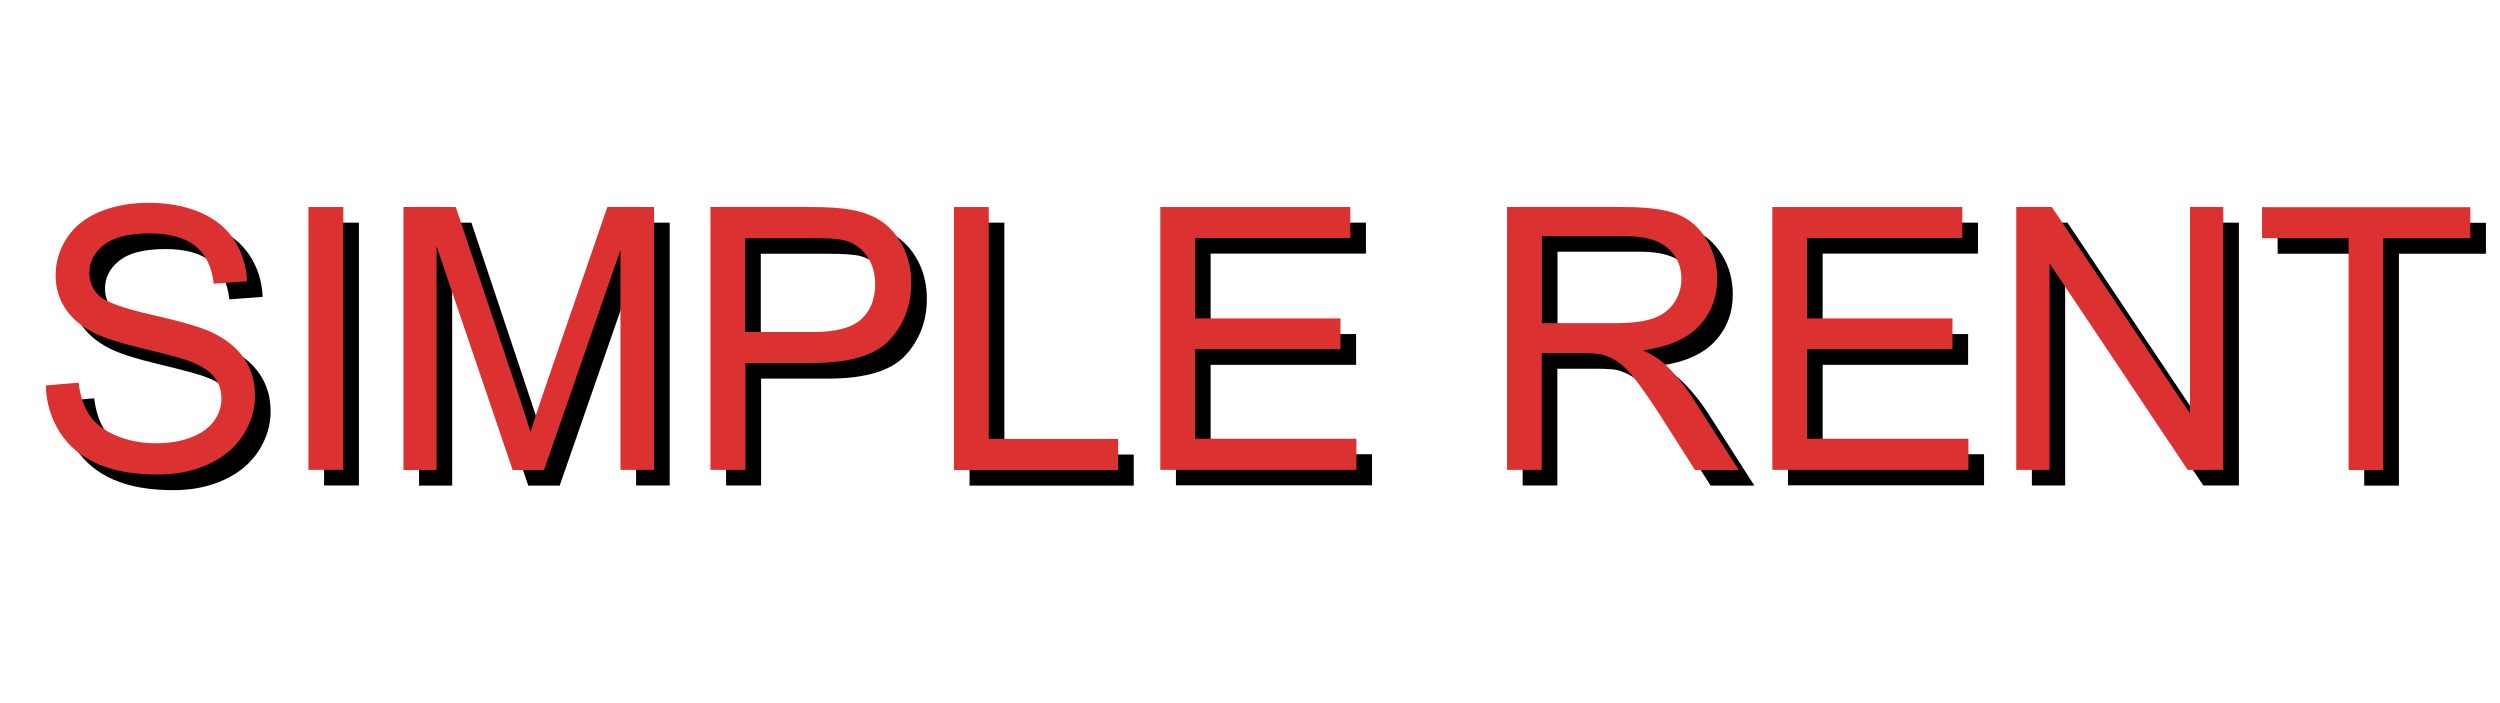<?xml version="1.0" encoding="utf-8"?>
<!-- Generator: Adobe Illustrator 23.0.3, SVG Export Plug-In . SVG Version: 6.00 Build 0)  -->
<svg version="1.1" id="Layer_1" xmlns="http://www.w3.org/2000/svg" xmlns:xlink="http://www.w3.org/1999/xlink" x="0px" y="0px"
	 viewBox="0 0 160 45" style="enable-background:new 0 0 160 45;" xml:space="preserve">
<style type="text/css">
	.st0{fill:none;}
	.st1{fill:#DB3131;}
</style>
<g>
	<rect x="2.88" y="14.25" class="st0" width="160.13" height="33.88"/>
	<path d="M3.93,25.67l2.1-0.18c0.1,0.84,0.33,1.53,0.69,2.07s0.93,0.98,1.69,1.31c0.77,0.33,1.63,0.5,2.58,0.5
		c0.85,0,1.6-0.13,2.25-0.38c0.65-0.25,1.13-0.6,1.45-1.04c0.32-0.44,0.48-0.92,0.48-1.44c0-0.53-0.15-0.99-0.46-1.38
		c-0.31-0.39-0.81-0.72-1.51-0.99c-0.45-0.18-1.45-0.45-3-0.82c-1.54-0.37-2.63-0.72-3.25-1.05c-0.8-0.42-1.4-0.94-1.8-1.57
		c-0.39-0.62-0.59-1.32-0.59-2.09c0-0.85,0.24-1.64,0.72-2.38c0.48-0.74,1.19-1.3,2.11-1.68c0.93-0.38,1.95-0.57,3.09-0.57
		c1.25,0,2.35,0.2,3.3,0.6c0.95,0.4,1.69,0.99,2.2,1.77c0.51,0.78,0.79,1.66,0.83,2.65l-2.13,0.16c-0.12-1.06-0.5-1.87-1.17-2.41
		c-0.66-0.54-1.64-0.81-2.93-0.81c-1.35,0-2.33,0.25-2.94,0.74c-0.62,0.49-0.92,1.09-0.92,1.78c0,0.6,0.22,1.1,0.65,1.49
		c0.43,0.39,1.55,0.79,3.36,1.2c1.81,0.41,3.05,0.77,3.72,1.07c0.98,0.45,1.7,1.02,2.17,1.72c0.47,0.69,0.7,1.49,0.7,2.39
		c0,0.9-0.26,1.74-0.77,2.53c-0.51,0.79-1.25,1.41-2.21,1.85s-2.04,0.66-3.24,0.66c-1.52,0-2.8-0.22-3.83-0.67s-1.84-1.11-2.42-2
		C4.27,27.8,3.96,26.79,3.93,25.67z"/>
	<path d="M20.74,31.08V14.25h2.23v16.82H20.74z"/>
	<path d="M26.82,31.08V14.25h3.35l3.98,11.91c0.37,1.11,0.64,1.94,0.8,2.49c0.19-0.61,0.49-1.51,0.89-2.7l4.03-11.7h2.99v16.82
		h-2.15V17l-4.89,14.08h-2.01l-4.87-14.32v14.32H26.82z"/>
	<path d="M46.47,31.08V14.25h6.35c1.12,0,1.97,0.05,2.56,0.16c0.83,0.14,1.52,0.4,2.08,0.79c0.56,0.39,1.01,0.93,1.35,1.62
		c0.34,0.7,0.51,1.46,0.51,2.29c0,1.43-0.46,2.64-1.37,3.63c-0.91,0.99-2.56,1.49-4.93,1.49h-4.31v6.84H46.47z M48.69,22.25h4.35
		c1.44,0,2.46-0.27,3.06-0.8c0.6-0.54,0.91-1.29,0.91-2.26c0-0.7-0.18-1.31-0.53-1.81c-0.36-0.5-0.82-0.83-1.41-0.99
		c-0.38-0.1-1.07-0.15-2.08-0.15h-4.3V22.25z"/>
	<path d="M62.05,31.08V14.25h2.23v14.84h8.28v1.99H62.05z"/>
	<path d="M75.26,31.08V14.25h12.16v1.98h-9.94v5.15h9.31v1.97h-9.31v5.72h10.33v1.99H75.26z"/>
	<path d="M97.45,31.08V14.25h7.46c1.5,0,2.64,0.15,3.42,0.45c0.78,0.3,1.4,0.84,1.87,1.6c0.47,0.76,0.7,1.61,0.7,2.54
		c0,1.19-0.39,2.2-1.16,3.02c-0.77,0.82-1.97,1.34-3.58,1.56c0.59,0.28,1.04,0.56,1.34,0.84c0.65,0.6,1.27,1.34,1.85,2.24l2.93,4.58
		h-2.8l-2.23-3.5c-0.65-1.01-1.19-1.78-1.61-2.32s-0.8-0.91-1.13-1.13c-0.33-0.21-0.67-0.36-1.02-0.45
		c-0.25-0.05-0.67-0.08-1.24-0.08h-2.58v7.47H97.45z M99.67,21.68h4.79c1.02,0,1.81-0.11,2.39-0.32c0.57-0.21,1.01-0.55,1.31-1.01
		c0.3-0.46,0.45-0.97,0.45-1.51c0-0.8-0.29-1.45-0.87-1.96c-0.58-0.51-1.49-0.77-2.74-0.77h-5.32V21.68z"/>
	<path d="M114.43,31.08V14.25h12.16v1.98h-9.94v5.15h9.31v1.97h-9.31v5.72h10.33v1.99H114.43z"/>
	<path d="M130.04,31.08V14.25h2.28l8.84,13.21V14.25h2.13v16.82h-2.28l-8.84-13.22v13.22H130.04z"/>
	<path d="M151.31,31.08V16.24h-5.54v-1.98h13.33v1.98h-5.57v14.84H151.31z"/>
</g>
<g>
	<rect x="1.88" y="13.25" class="st0" width="160.13" height="19.75"/>
	<path class="st1" d="M2.93,24.67l2.1-0.18c0.1,0.84,0.33,1.53,0.69,2.07s0.93,0.98,1.69,1.31c0.77,0.33,1.63,0.5,2.58,0.5
		c0.85,0,1.6-0.13,2.25-0.38c0.65-0.25,1.13-0.6,1.45-1.04c0.32-0.44,0.48-0.92,0.48-1.44c0-0.53-0.15-0.99-0.46-1.38
		c-0.31-0.39-0.81-0.72-1.51-0.99c-0.45-0.18-1.45-0.45-3-0.82c-1.54-0.37-2.63-0.72-3.25-1.05c-0.8-0.42-1.4-0.94-1.8-1.57
		c-0.39-0.62-0.59-1.32-0.59-2.09c0-0.85,0.24-1.64,0.72-2.38c0.48-0.74,1.19-1.3,2.11-1.68c0.93-0.38,1.95-0.57,3.09-0.57
		c1.25,0,2.35,0.2,3.3,0.6c0.95,0.4,1.69,0.99,2.2,1.77c0.51,0.78,0.79,1.66,0.83,2.65l-2.13,0.16c-0.12-1.06-0.5-1.87-1.17-2.41
		c-0.66-0.54-1.64-0.81-2.93-0.81c-1.35,0-2.33,0.25-2.94,0.74c-0.62,0.49-0.92,1.09-0.92,1.78c0,0.6,0.22,1.1,0.65,1.49
		c0.43,0.39,1.55,0.79,3.36,1.2c1.81,0.41,3.05,0.77,3.72,1.07c0.98,0.45,1.7,1.02,2.17,1.72c0.47,0.69,0.7,1.49,0.7,2.39
		c0,0.9-0.26,1.74-0.77,2.53c-0.51,0.79-1.25,1.41-2.21,1.85s-2.04,0.66-3.24,0.66c-1.52,0-2.8-0.22-3.83-0.67s-1.84-1.11-2.42-2
		C3.27,26.8,2.96,25.79,2.93,24.67z"/>
	<path class="st1" d="M19.74,30.08V13.25h2.23v16.82H19.74z"/>
	<path class="st1" d="M25.82,30.08V13.25h3.35l3.98,11.91c0.37,1.11,0.64,1.94,0.8,2.49c0.19-0.61,0.49-1.51,0.89-2.7l4.03-11.7
		h2.99v16.82h-2.15V16l-4.89,14.08h-2.01l-4.87-14.32v14.32H25.82z"/>
	<path class="st1" d="M45.47,30.08V13.25h6.35c1.12,0,1.97,0.05,2.56,0.16c0.83,0.14,1.52,0.4,2.08,0.79
		c0.56,0.39,1.01,0.93,1.35,1.62c0.34,0.7,0.51,1.46,0.51,2.29c0,1.43-0.46,2.64-1.37,3.63c-0.91,0.99-2.56,1.49-4.93,1.49h-4.31
		v6.84H45.47z M47.69,21.25h4.35c1.44,0,2.46-0.27,3.06-0.8c0.6-0.54,0.91-1.29,0.91-2.26c0-0.7-0.18-1.31-0.53-1.81
		c-0.36-0.5-0.82-0.83-1.41-0.99c-0.38-0.1-1.07-0.15-2.08-0.15h-4.3V21.25z"/>
	<path class="st1" d="M61.05,30.08V13.25h2.23v14.84h8.28v1.99H61.05z"/>
	<path class="st1" d="M74.26,30.08V13.25h12.16v1.98h-9.94v5.15h9.31v1.97h-9.31v5.73h10.33v1.99H74.26z"/>
	<path class="st1" d="M96.45,30.08V13.25h7.46c1.5,0,2.64,0.15,3.42,0.45c0.78,0.3,1.4,0.84,1.87,1.6c0.47,0.76,0.7,1.61,0.7,2.54
		c0,1.19-0.39,2.2-1.16,3.02c-0.77,0.82-1.97,1.34-3.58,1.56c0.59,0.28,1.04,0.56,1.34,0.84c0.65,0.6,1.27,1.34,1.85,2.24l2.93,4.58
		h-2.8l-2.23-3.5c-0.65-1.01-1.19-1.78-1.61-2.32s-0.8-0.91-1.13-1.13c-0.33-0.21-0.67-0.36-1.02-0.45
		c-0.25-0.05-0.67-0.08-1.24-0.08h-2.58v7.47H96.45z M98.67,20.68h4.79c1.02,0,1.81-0.11,2.39-0.32c0.57-0.21,1.01-0.55,1.31-1.01
		c0.3-0.46,0.45-0.97,0.45-1.51c0-0.8-0.29-1.45-0.87-1.96c-0.58-0.51-1.49-0.77-2.74-0.77h-5.32V20.68z"/>
	<path class="st1" d="M113.43,30.08V13.25h12.16v1.98h-9.94v5.15h9.31v1.97h-9.31v5.73h10.33v1.99H113.43z"/>
	<path class="st1" d="M129.04,30.08V13.25h2.28l8.84,13.21V13.25h2.13v16.82h-2.28l-8.84-13.22v13.22H129.04z"/>
	<path class="st1" d="M150.31,30.08V15.24h-5.54v-1.98h13.33v1.98h-5.57v14.84H150.31z"/>
</g>
</svg>
